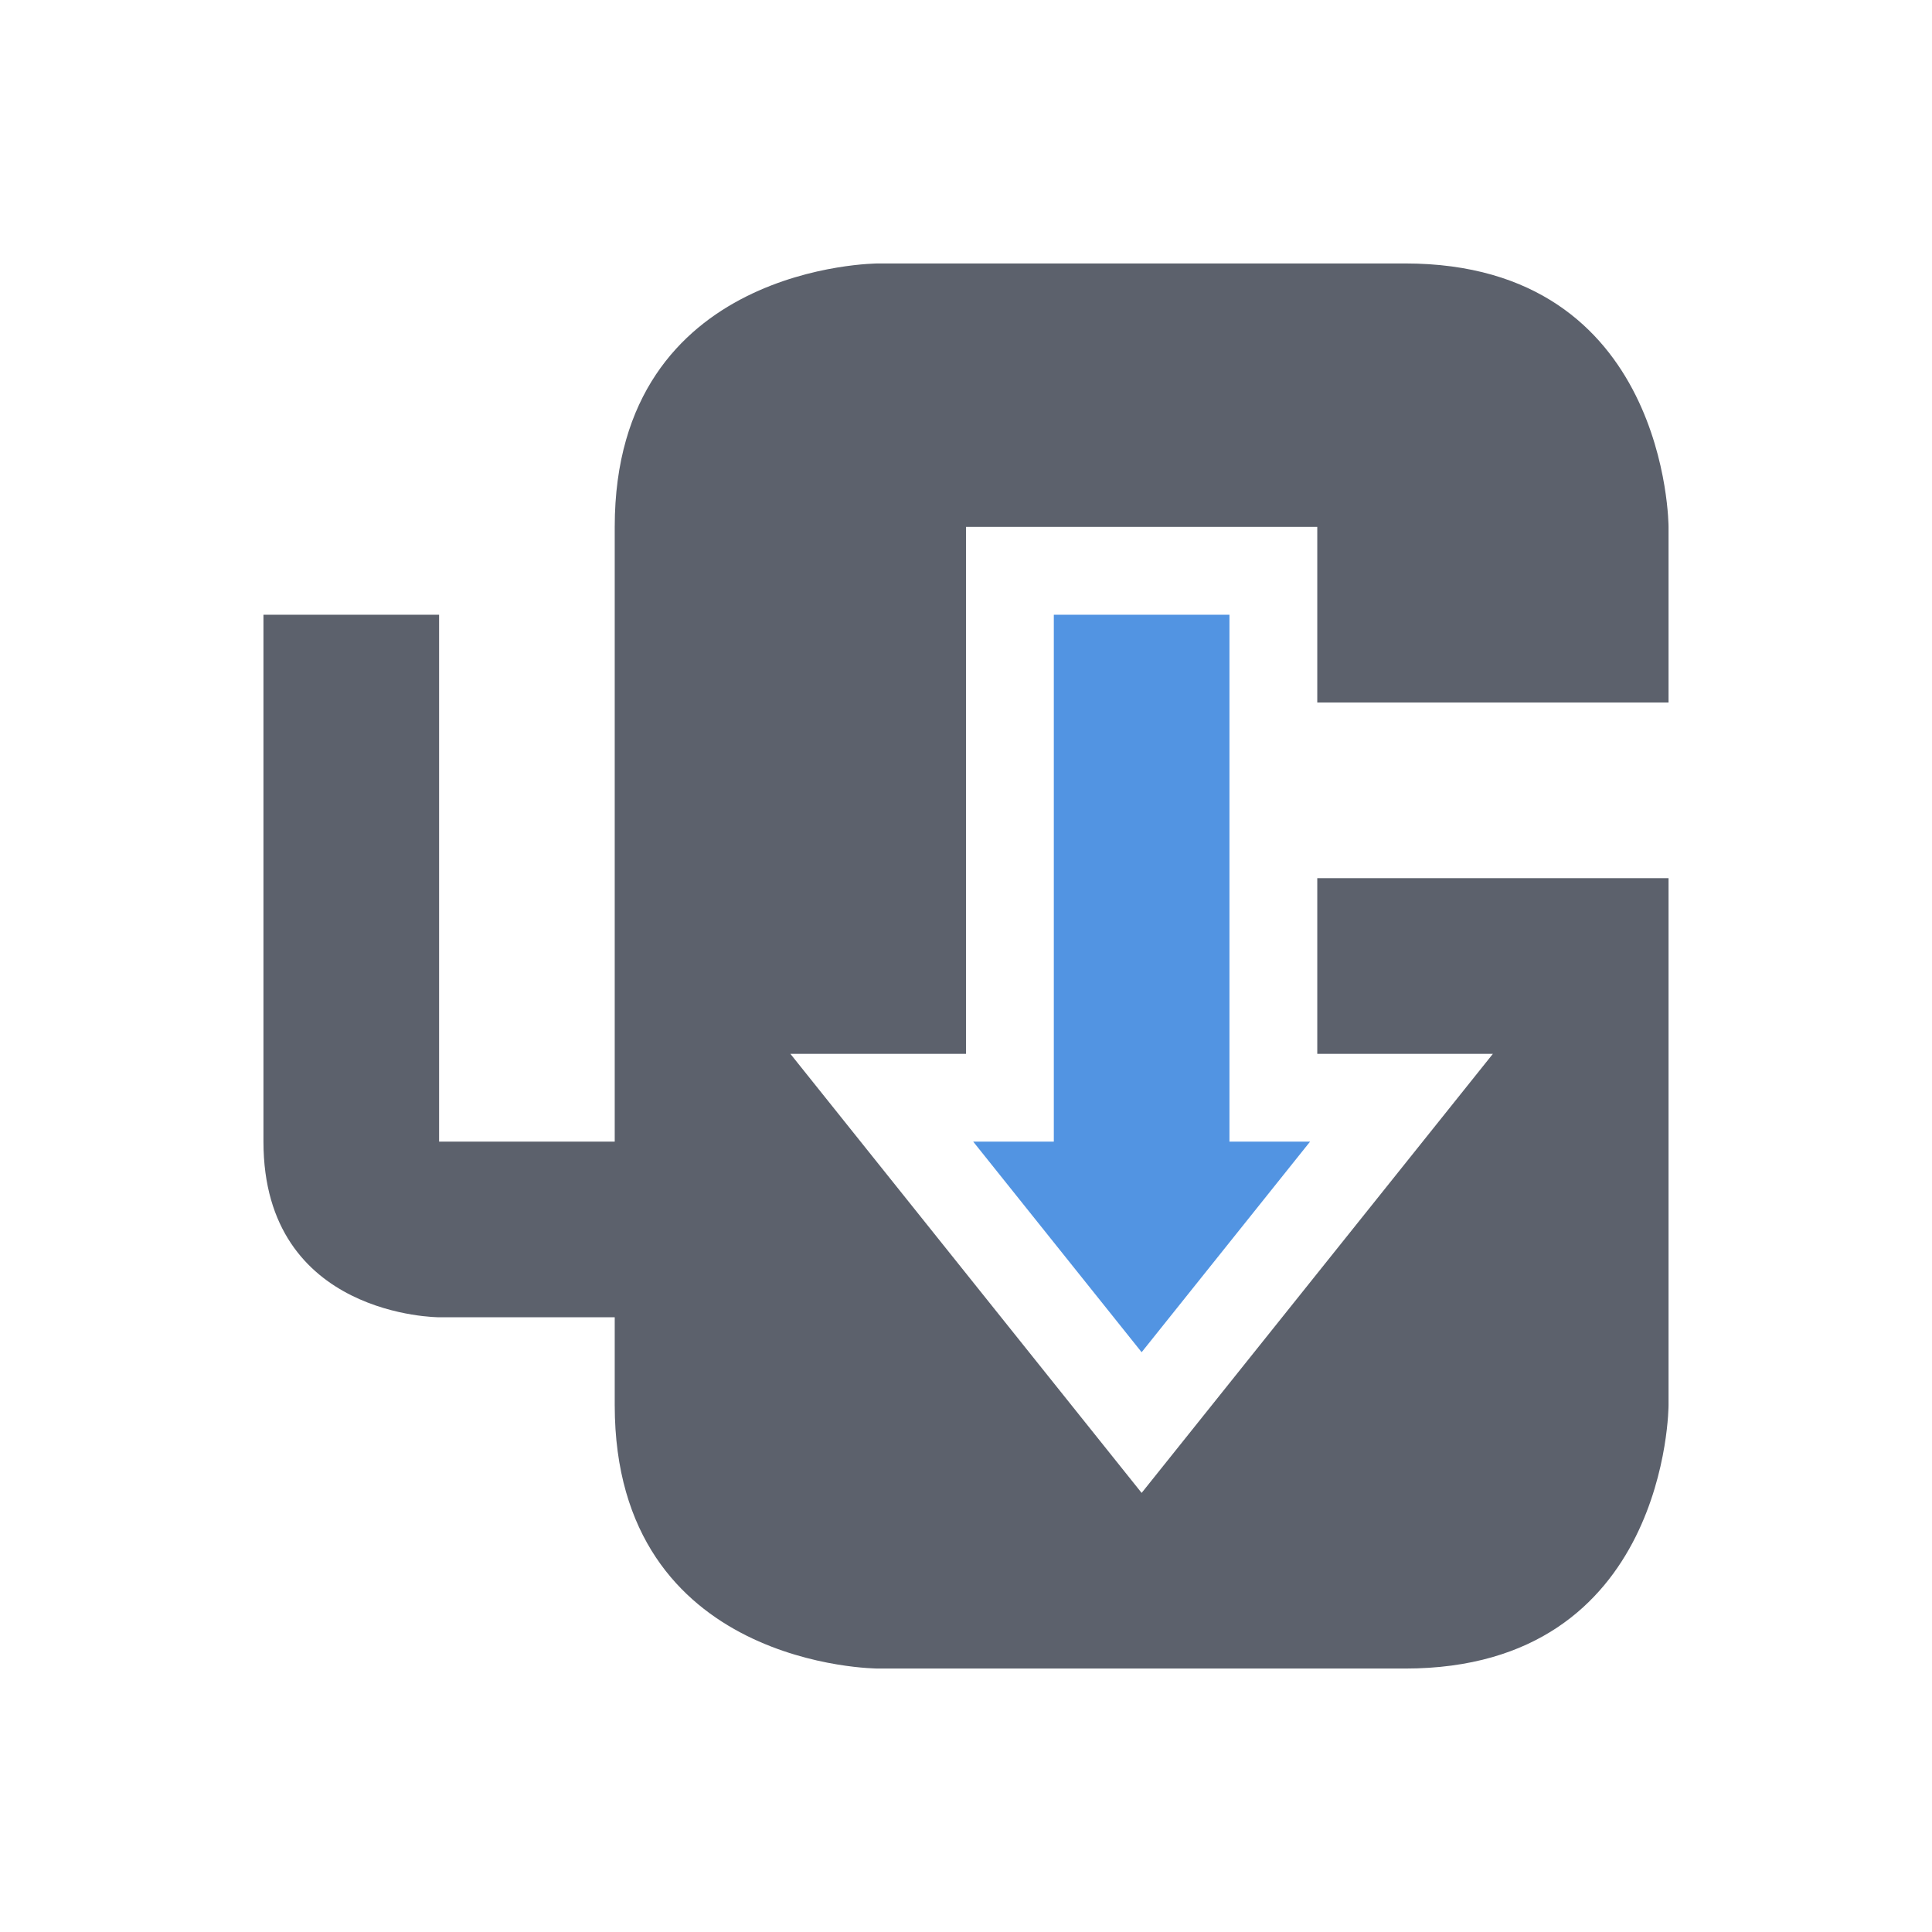 <svg height="22" width="22" xmlns="http://www.w3.org/2000/svg"><path d="m19 10h-4v2h2l-4 5-4-5h2v-6h4v2h4v-2s0-3-3-3h-6s-3 0-3 3v1 6h-2v-6h-2v6c0 2 2 2 2 2h2v1c0 3 3 3 3 3h6c3 0 3-3 3-3" fill="#5c616c"/><path d="m12 7v6h-.918l1.918 2.398 1.918-2.398h-.918v-2-1-3z" fill="#5294e2"/></svg>